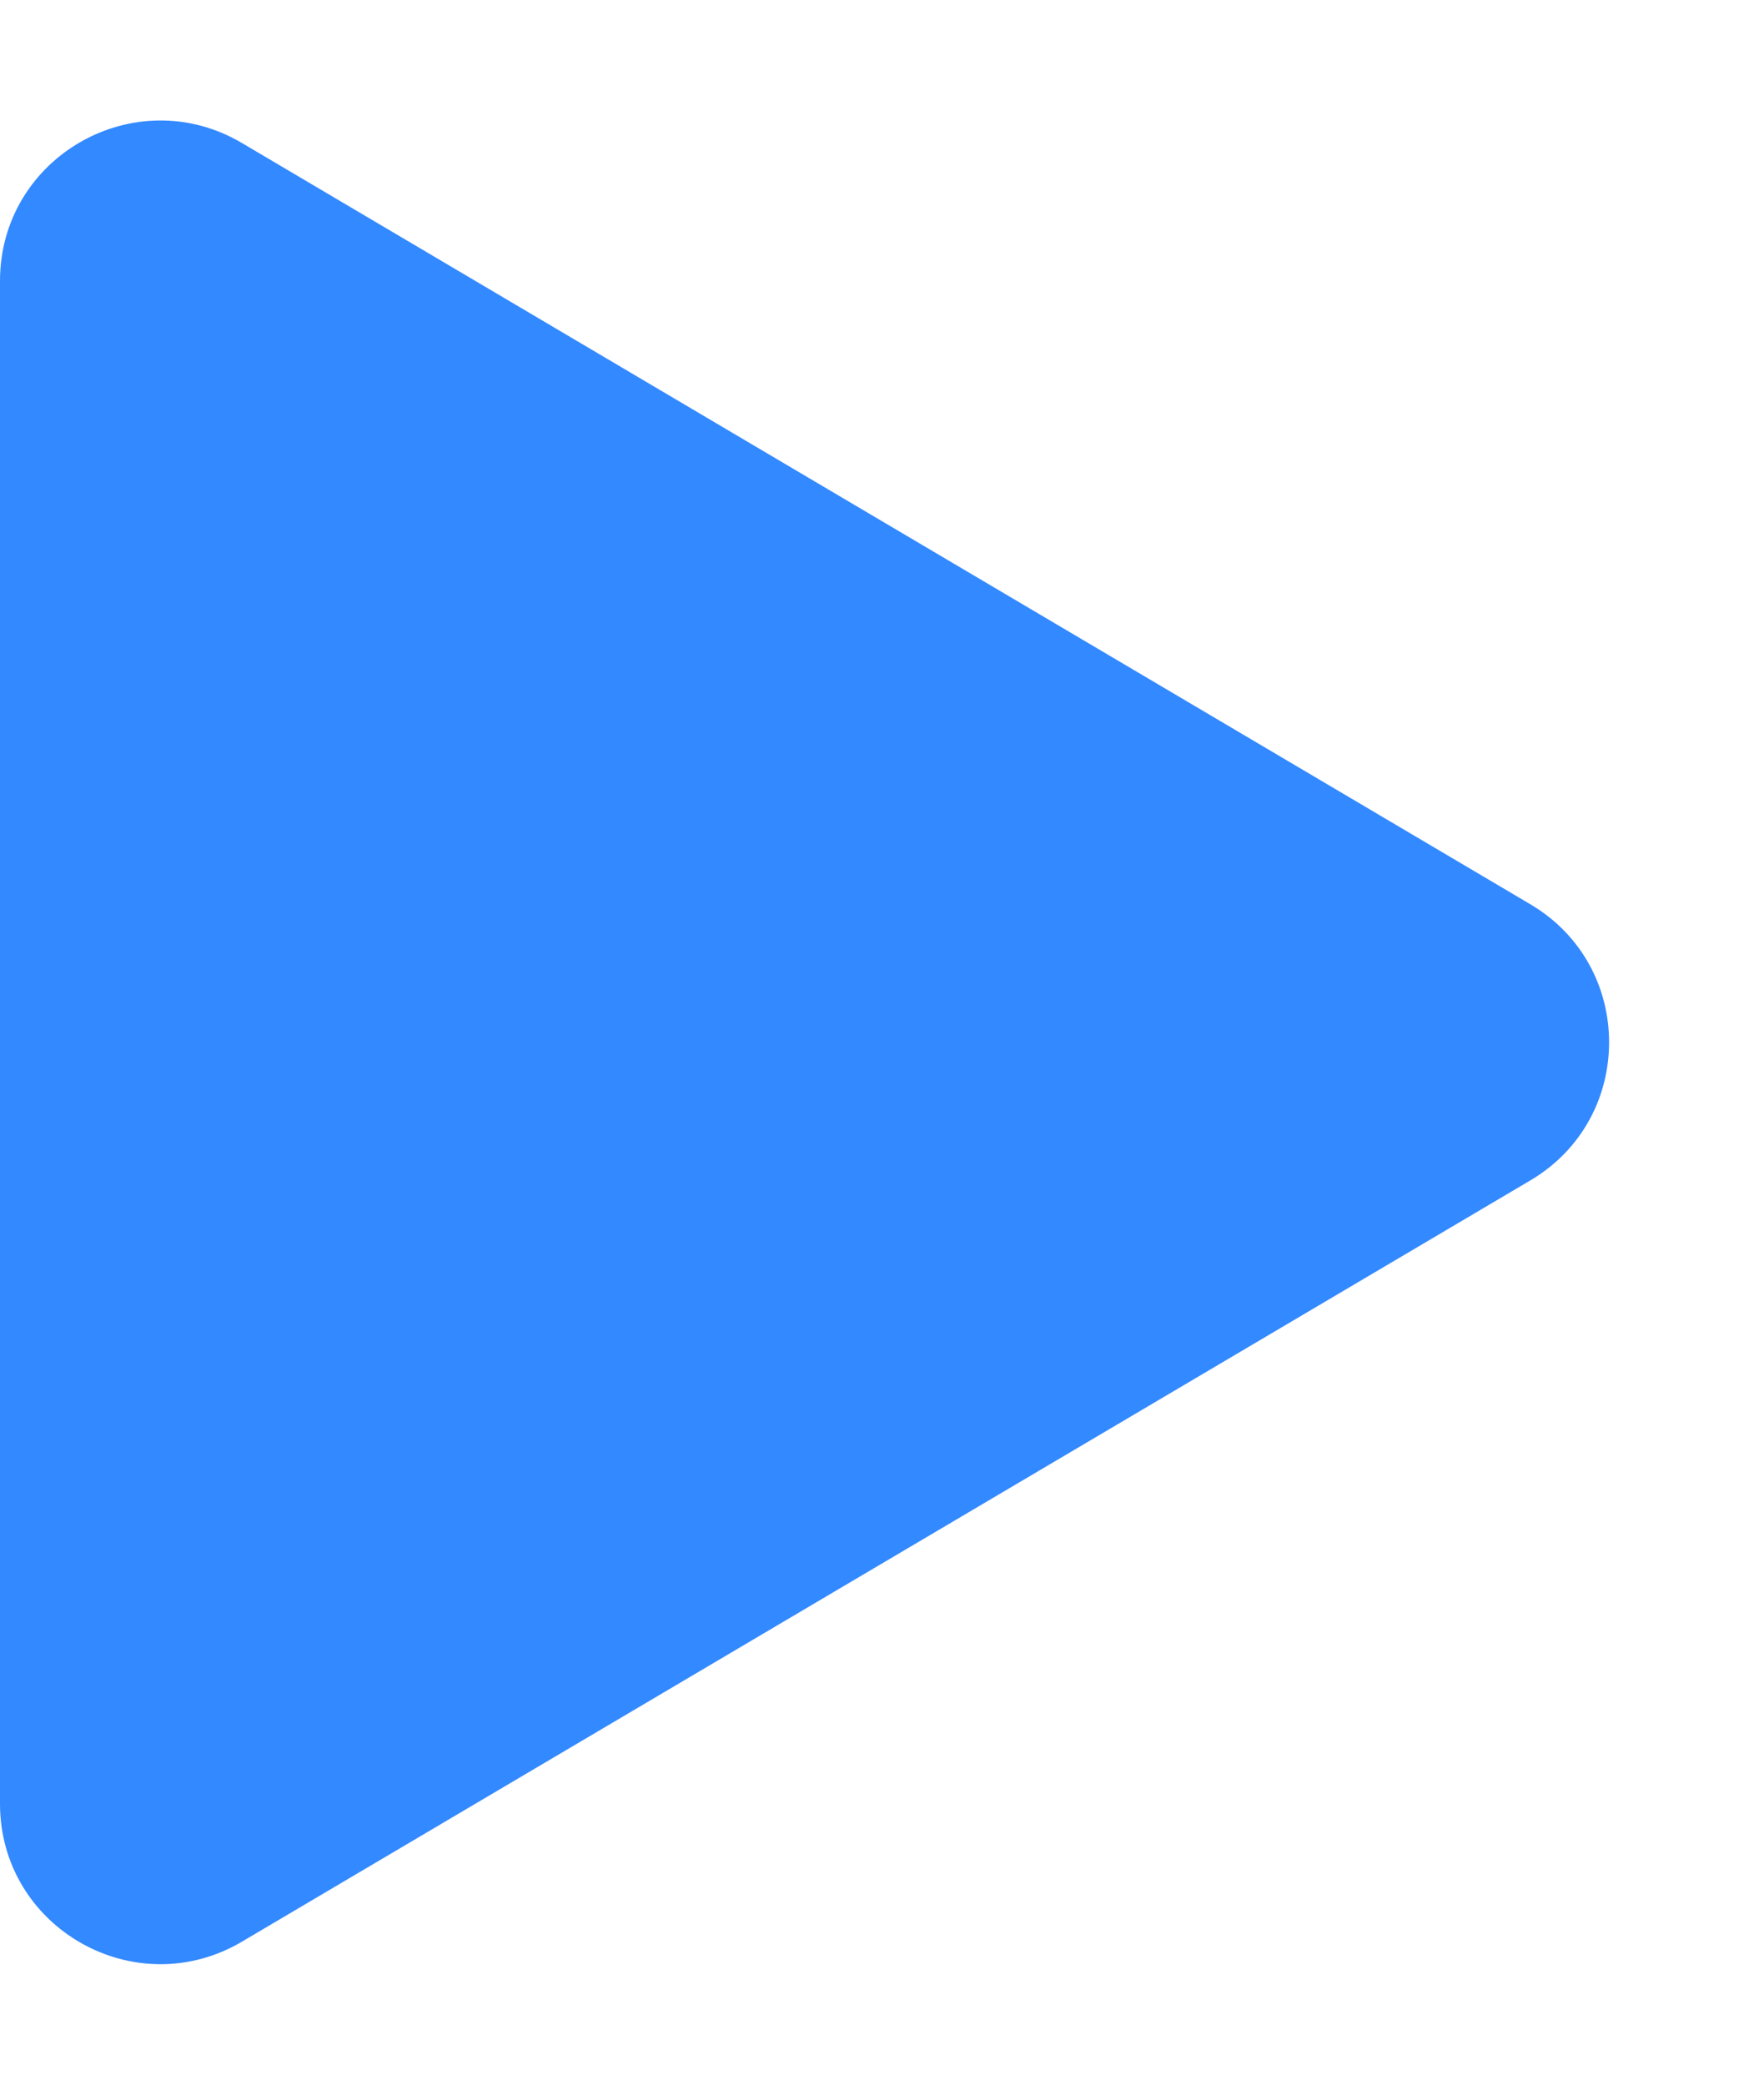 <svg xmlns="http://www.w3.org/2000/svg" width="11" height="13" viewBox="0 0 11 13"><defs><style>.a,.c{fill:#3389ff;}.b,.c{stroke:none;}</style></defs><g class="a" transform="translate(11) rotate(90)"><path class="b" d="M 11.248 10.5 L 1.752 10.5 C 1.49 10.5 1.361 10.324 1.318 10.248 C 1.275 10.172 1.189 9.971 1.322 9.746 L 6.07 1.711 C 6.201 1.49 6.414 1.466 6.5 1.466 C 6.586 1.466 6.799 1.49 6.93 1.711 L 11.678 9.746 C 11.811 9.971 11.725 10.172 11.682 10.248 C 11.639 10.324 11.51 10.5 11.248 10.5 Z"/><path class="c" d="M 6.5 1.966 L 1.752 10 C 1.752 10 1.752 10 1.752 10 C 1.752 10 1.752 10 1.752 10 L 11.248 10 L 6.5 1.966 C 6.5 1.966 6.5 1.966 6.5 1.966 C 6.5 1.966 6.5 1.966 6.5 1.966 M 6.5 0.966 C 6.834 0.966 7.167 1.129 7.361 1.457 L 12.108 9.491 C 12.502 10.158 12.022 11 11.248 11 L 1.752 11 C 0.978 11 0.498 10.158 0.892 9.491 L 5.639 1.457 C 5.833 1.129 6.166 0.966 6.5 0.966 Z"/></g></svg>